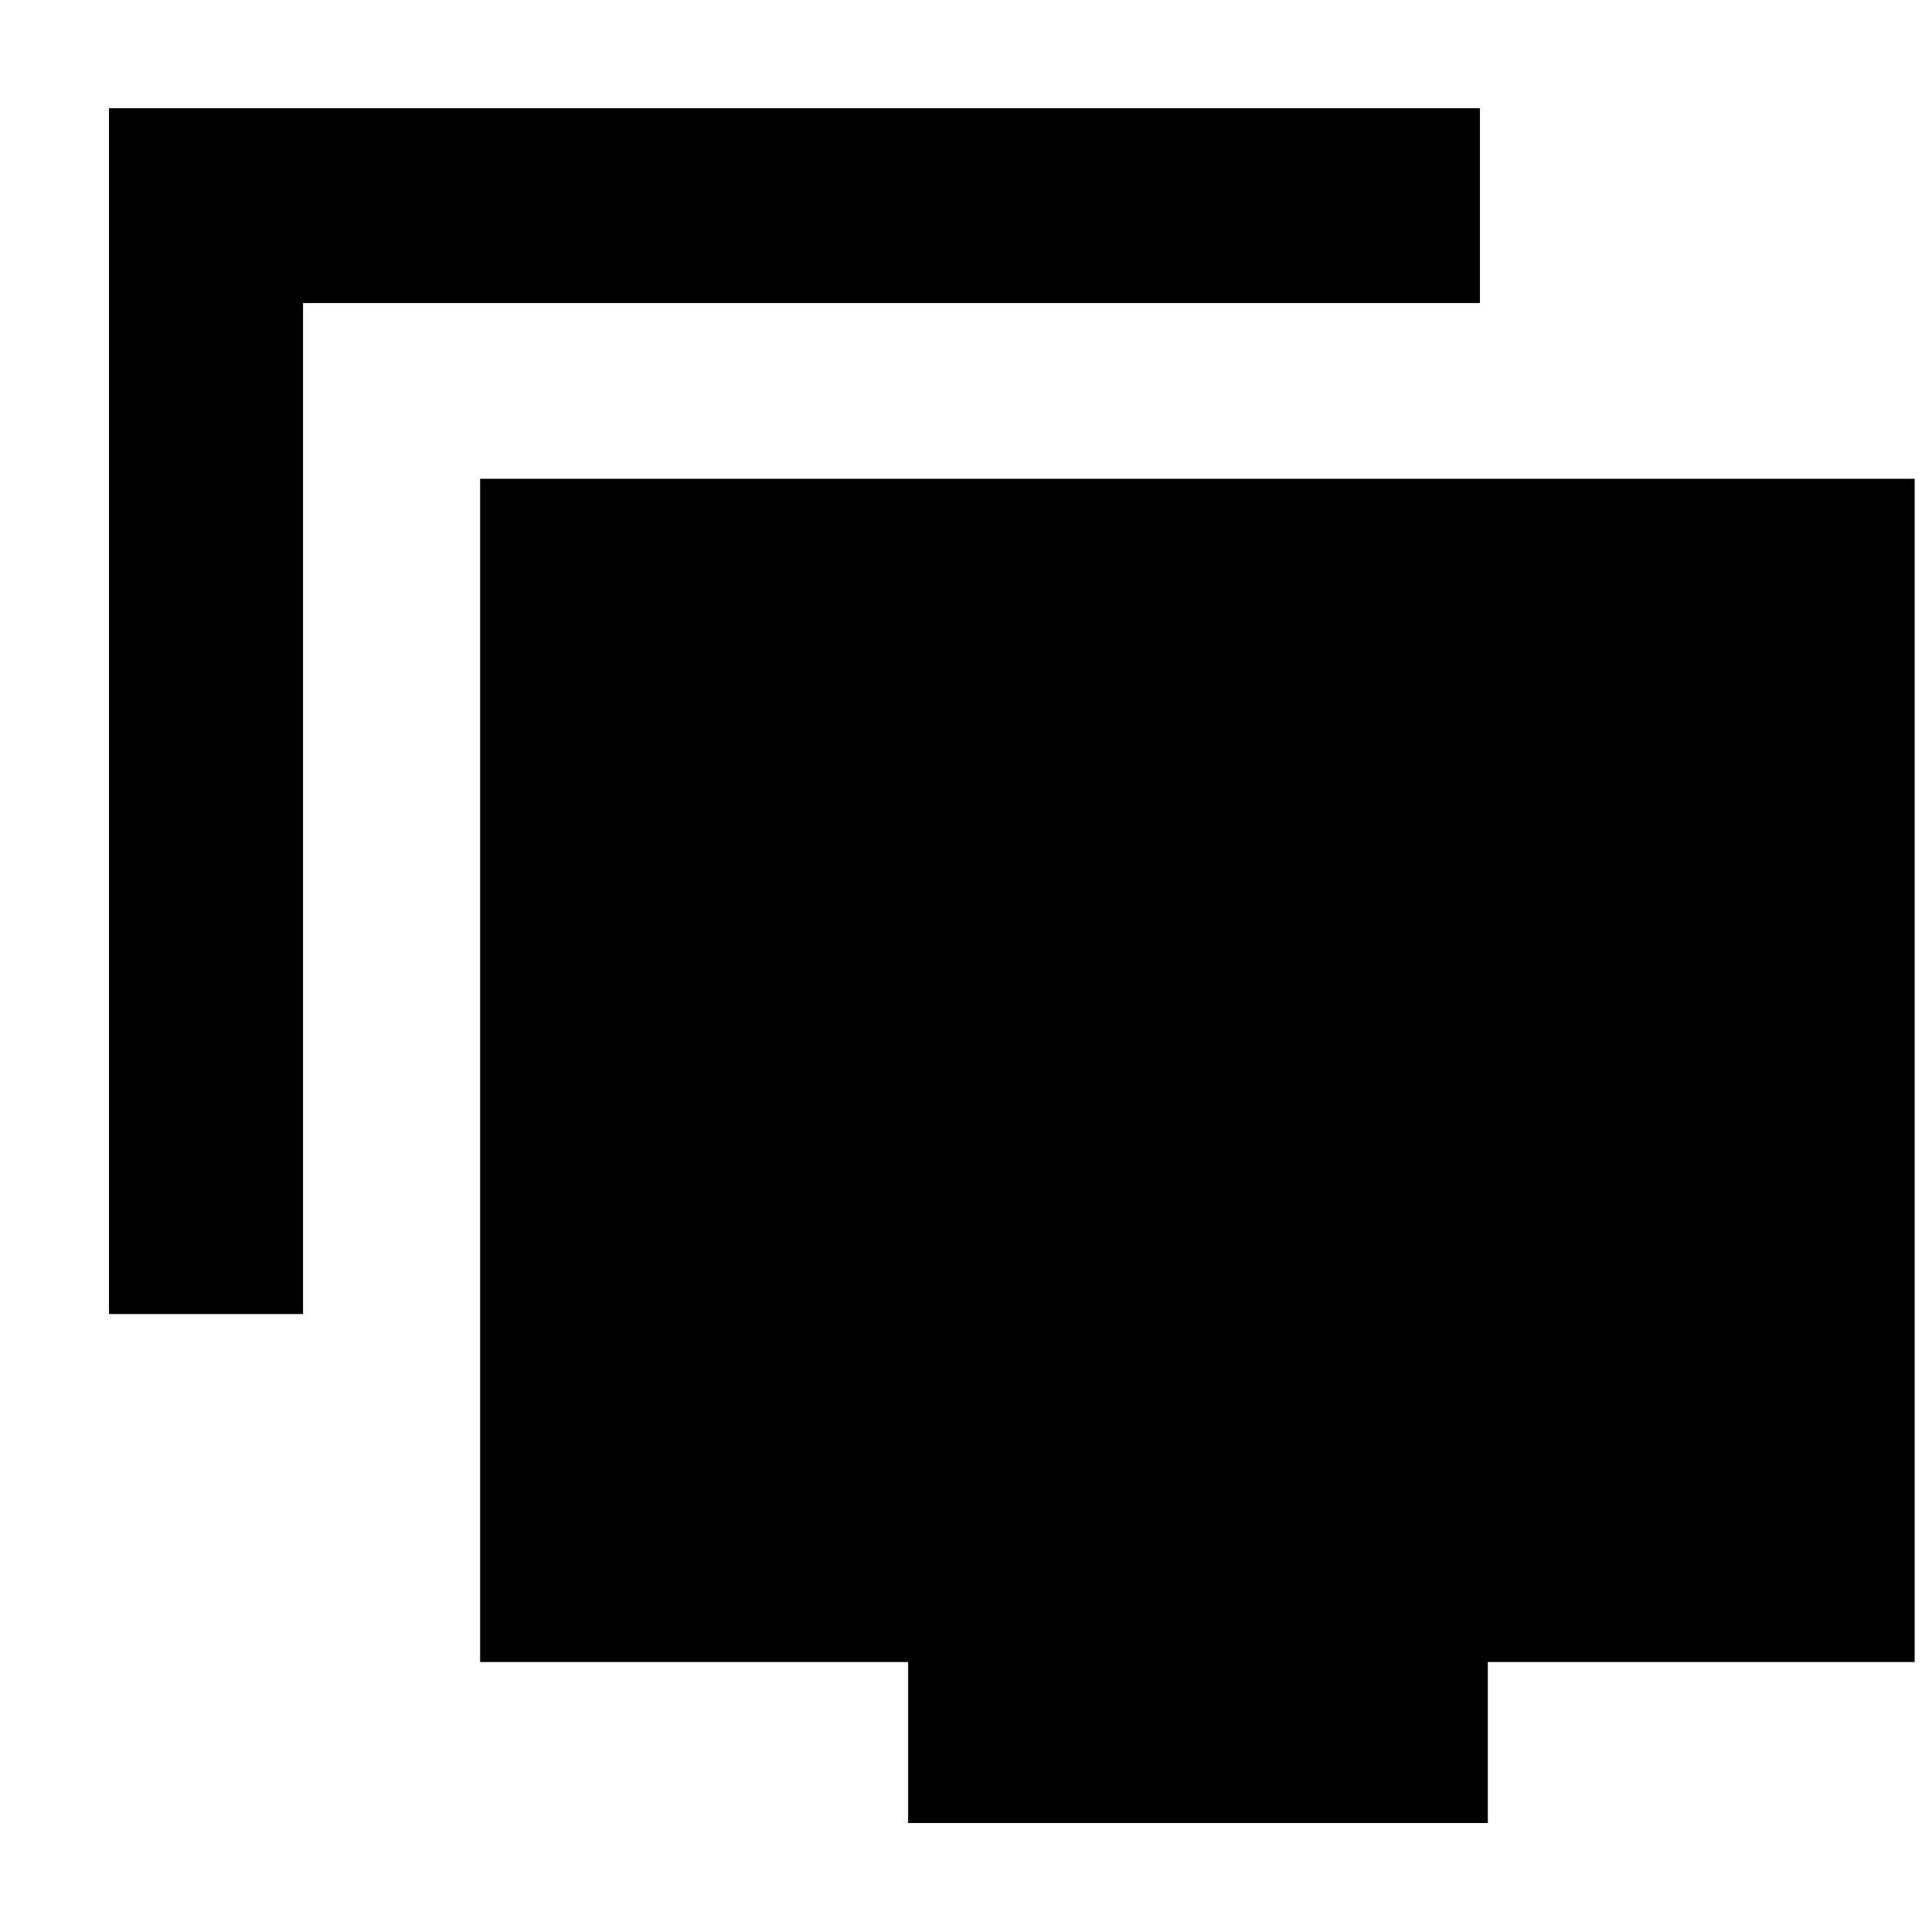 <svg xmlns="http://www.w3.org/2000/svg" height="40" viewBox="0 -960 960 960" width="40"><path d="M54.15-307.06v-599.17h681.23v96.81h-584.8v502.36H54.15Zm397.1 252.91v-80H238.57V-722.1h712.81v587.95H739.3v80H451.25Z"/></svg>